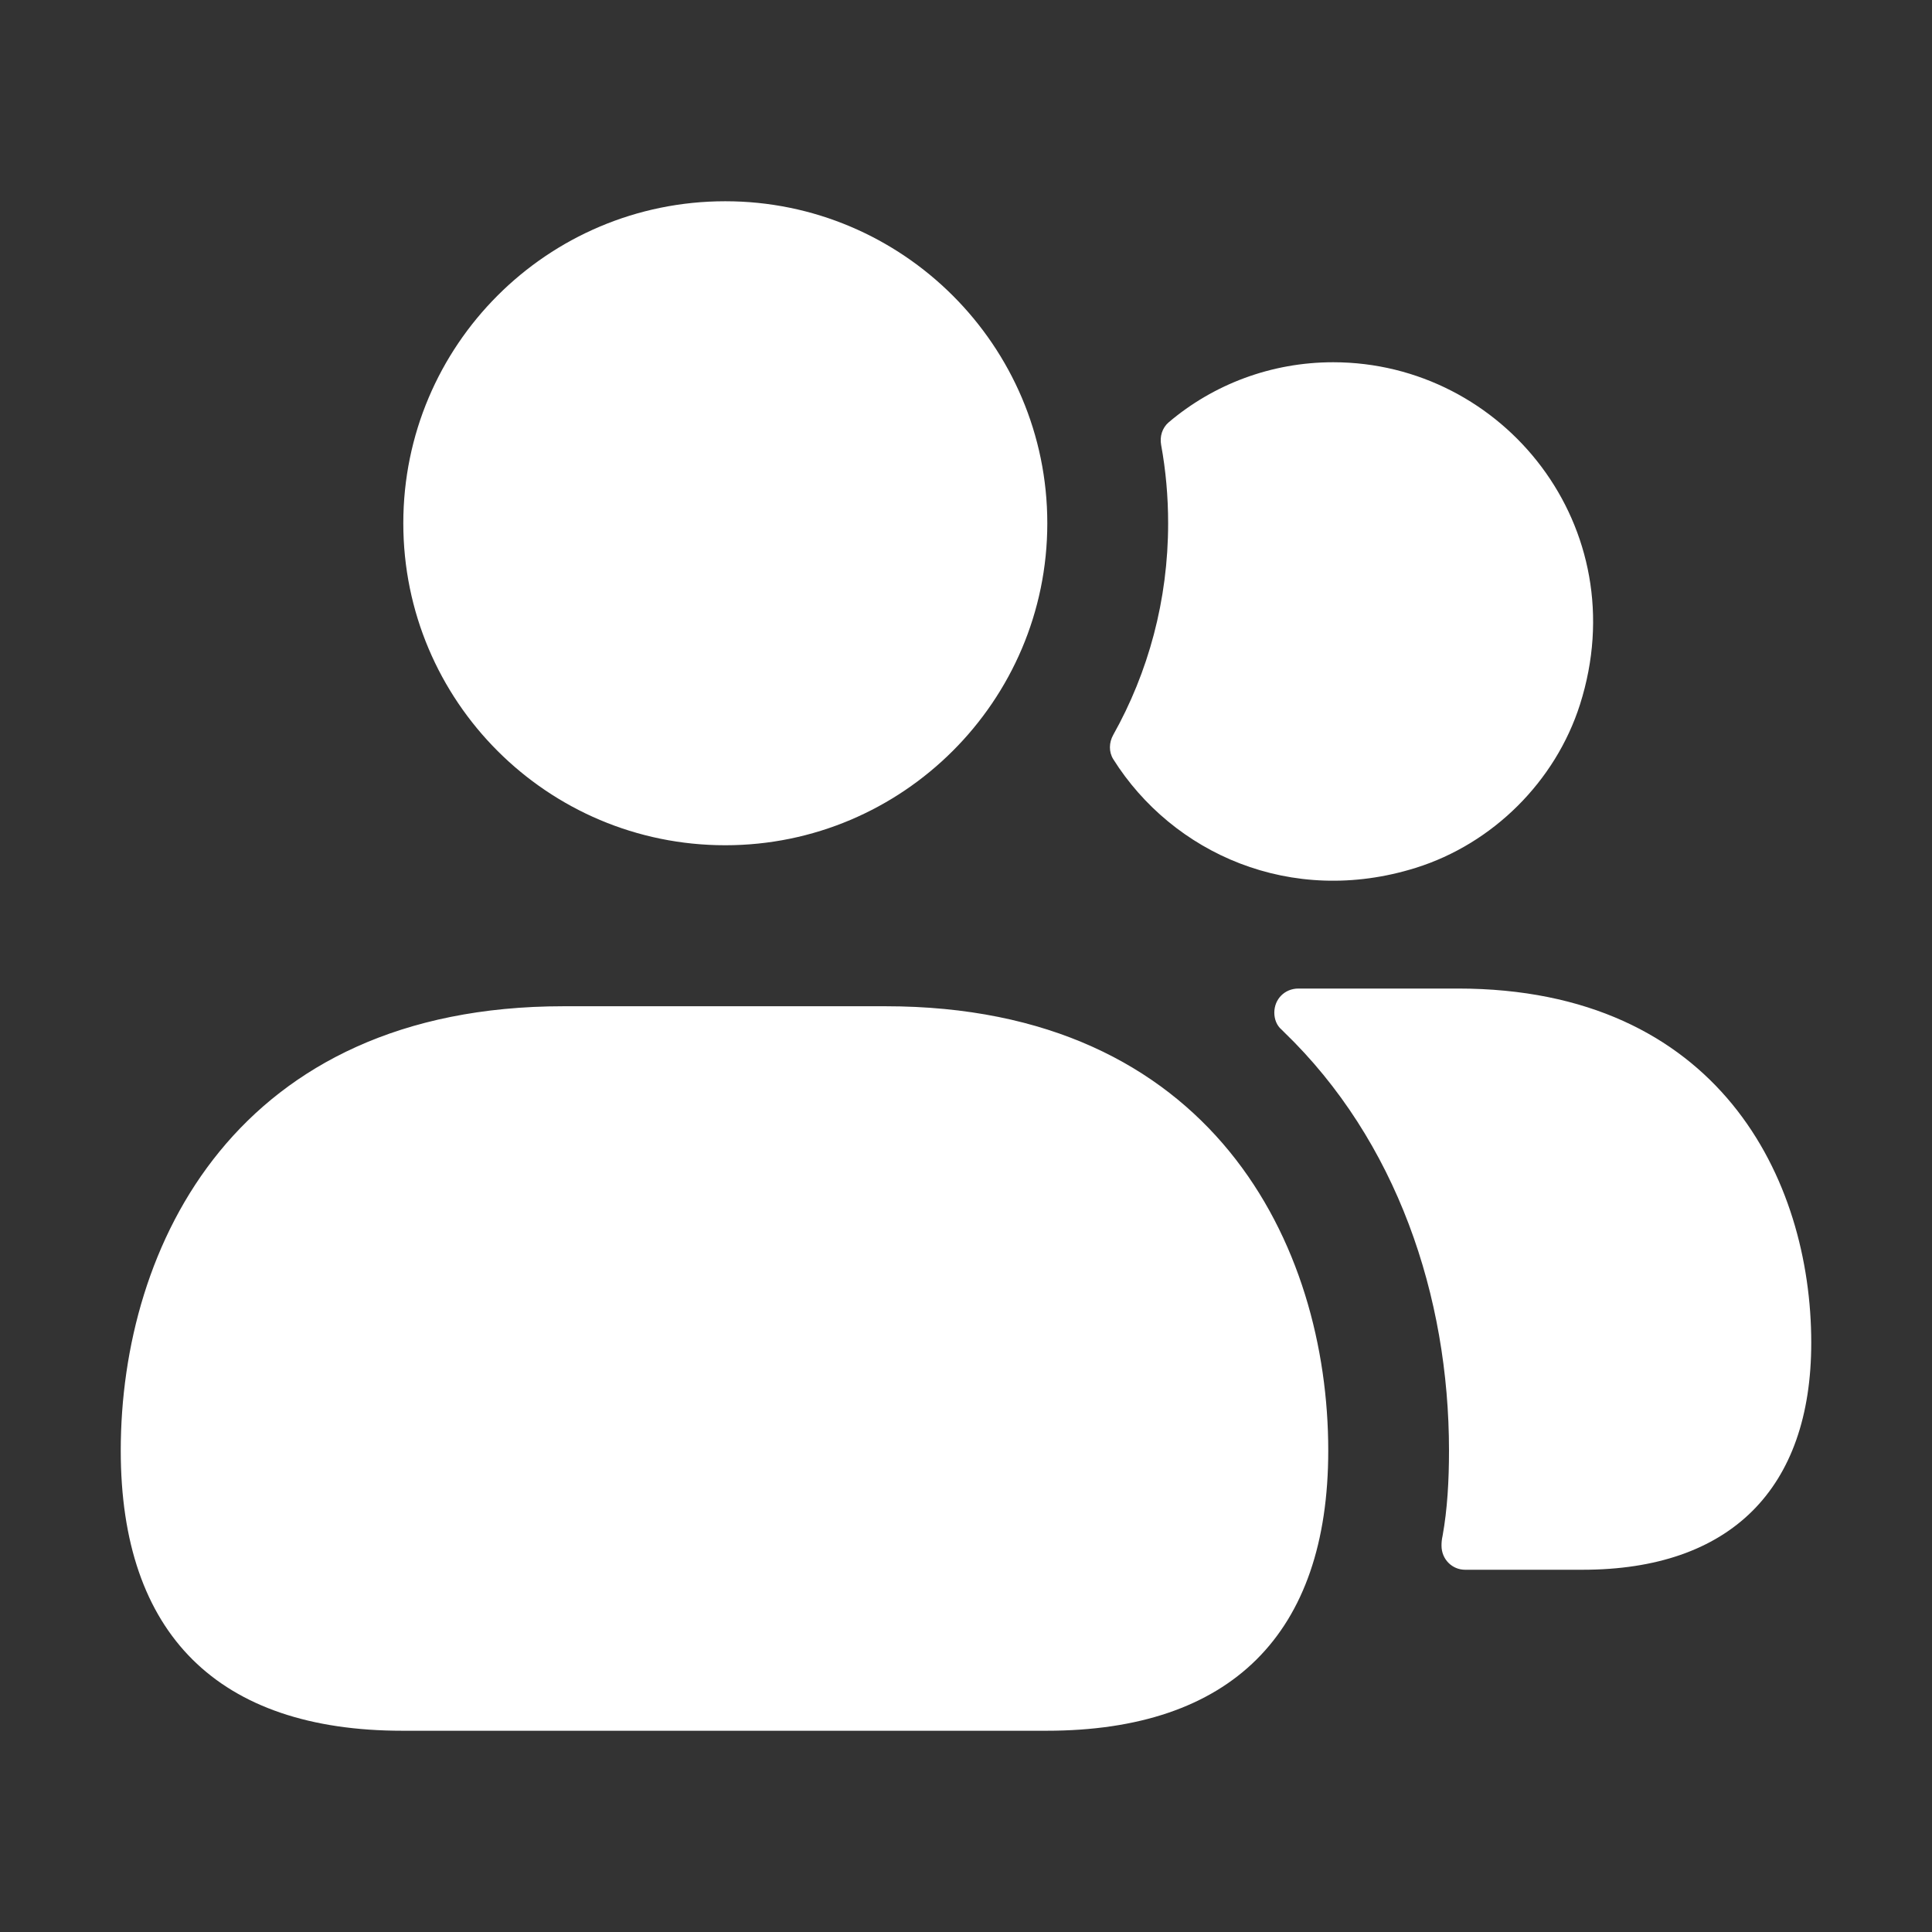 <svg width="24" height="24" viewBox="0 0 24 24" fill="none" xmlns="http://www.w3.org/2000/svg">
<rect x="0" y="0" width="24" height="24" fill="#333333" stroke="none"/>
<path d="M19.627 8.752C19.323 9.707 18.543 10.482 17.586 10.781C16.038 11.265 14.566 10.601 13.83 9.432C13.772 9.34 13.776 9.224 13.829 9.129C14.264 8.353 14.511 7.457 14.511 6.5C14.511 6.168 14.482 5.844 14.424 5.527C14.405 5.423 14.437 5.315 14.518 5.246C15.073 4.775 15.791 4.5 16.561 4.5C18.677 4.5 20.327 6.551 19.627 8.752ZM18.11 12.28H16.13C15.96 12.28 15.83 12.41 15.83 12.58C15.83 12.66 15.86 12.74 15.92 12.79C15.93 12.8 15.94 12.81 15.95 12.82C17.35 14.17 18 16.1 18 18.02C18 18.39 17.98 18.75 17.92 19.08C17.91 19.124 17.907 19.161 17.907 19.201C17.907 19.371 18.04 19.5 18.2 19.5H19.66C21.49 19.5 22.5 18.5 22.5 16.68C22.5 14.65 21.35 12.28 18.11 12.28ZM9.01 2.5C6.8 2.5 5.01 4.29 5.01 6.5C5.01 8.71 6.8 10.5 9.01 10.5C11.21 10.5 13.01 8.71 13.01 6.5C13.01 4.29 11.21 2.5 9.01 2.5ZM11 12.5H7C2.94 12.5 1.5 15.47 1.5 18.02C1.5 20.3 2.71 21.5 5 21.5H13C15.29 21.5 16.5 20.3 16.5 18.02C16.5 15.47 15.06 12.5 11 12.5Z" fill="#ffffff"/>
</svg>
